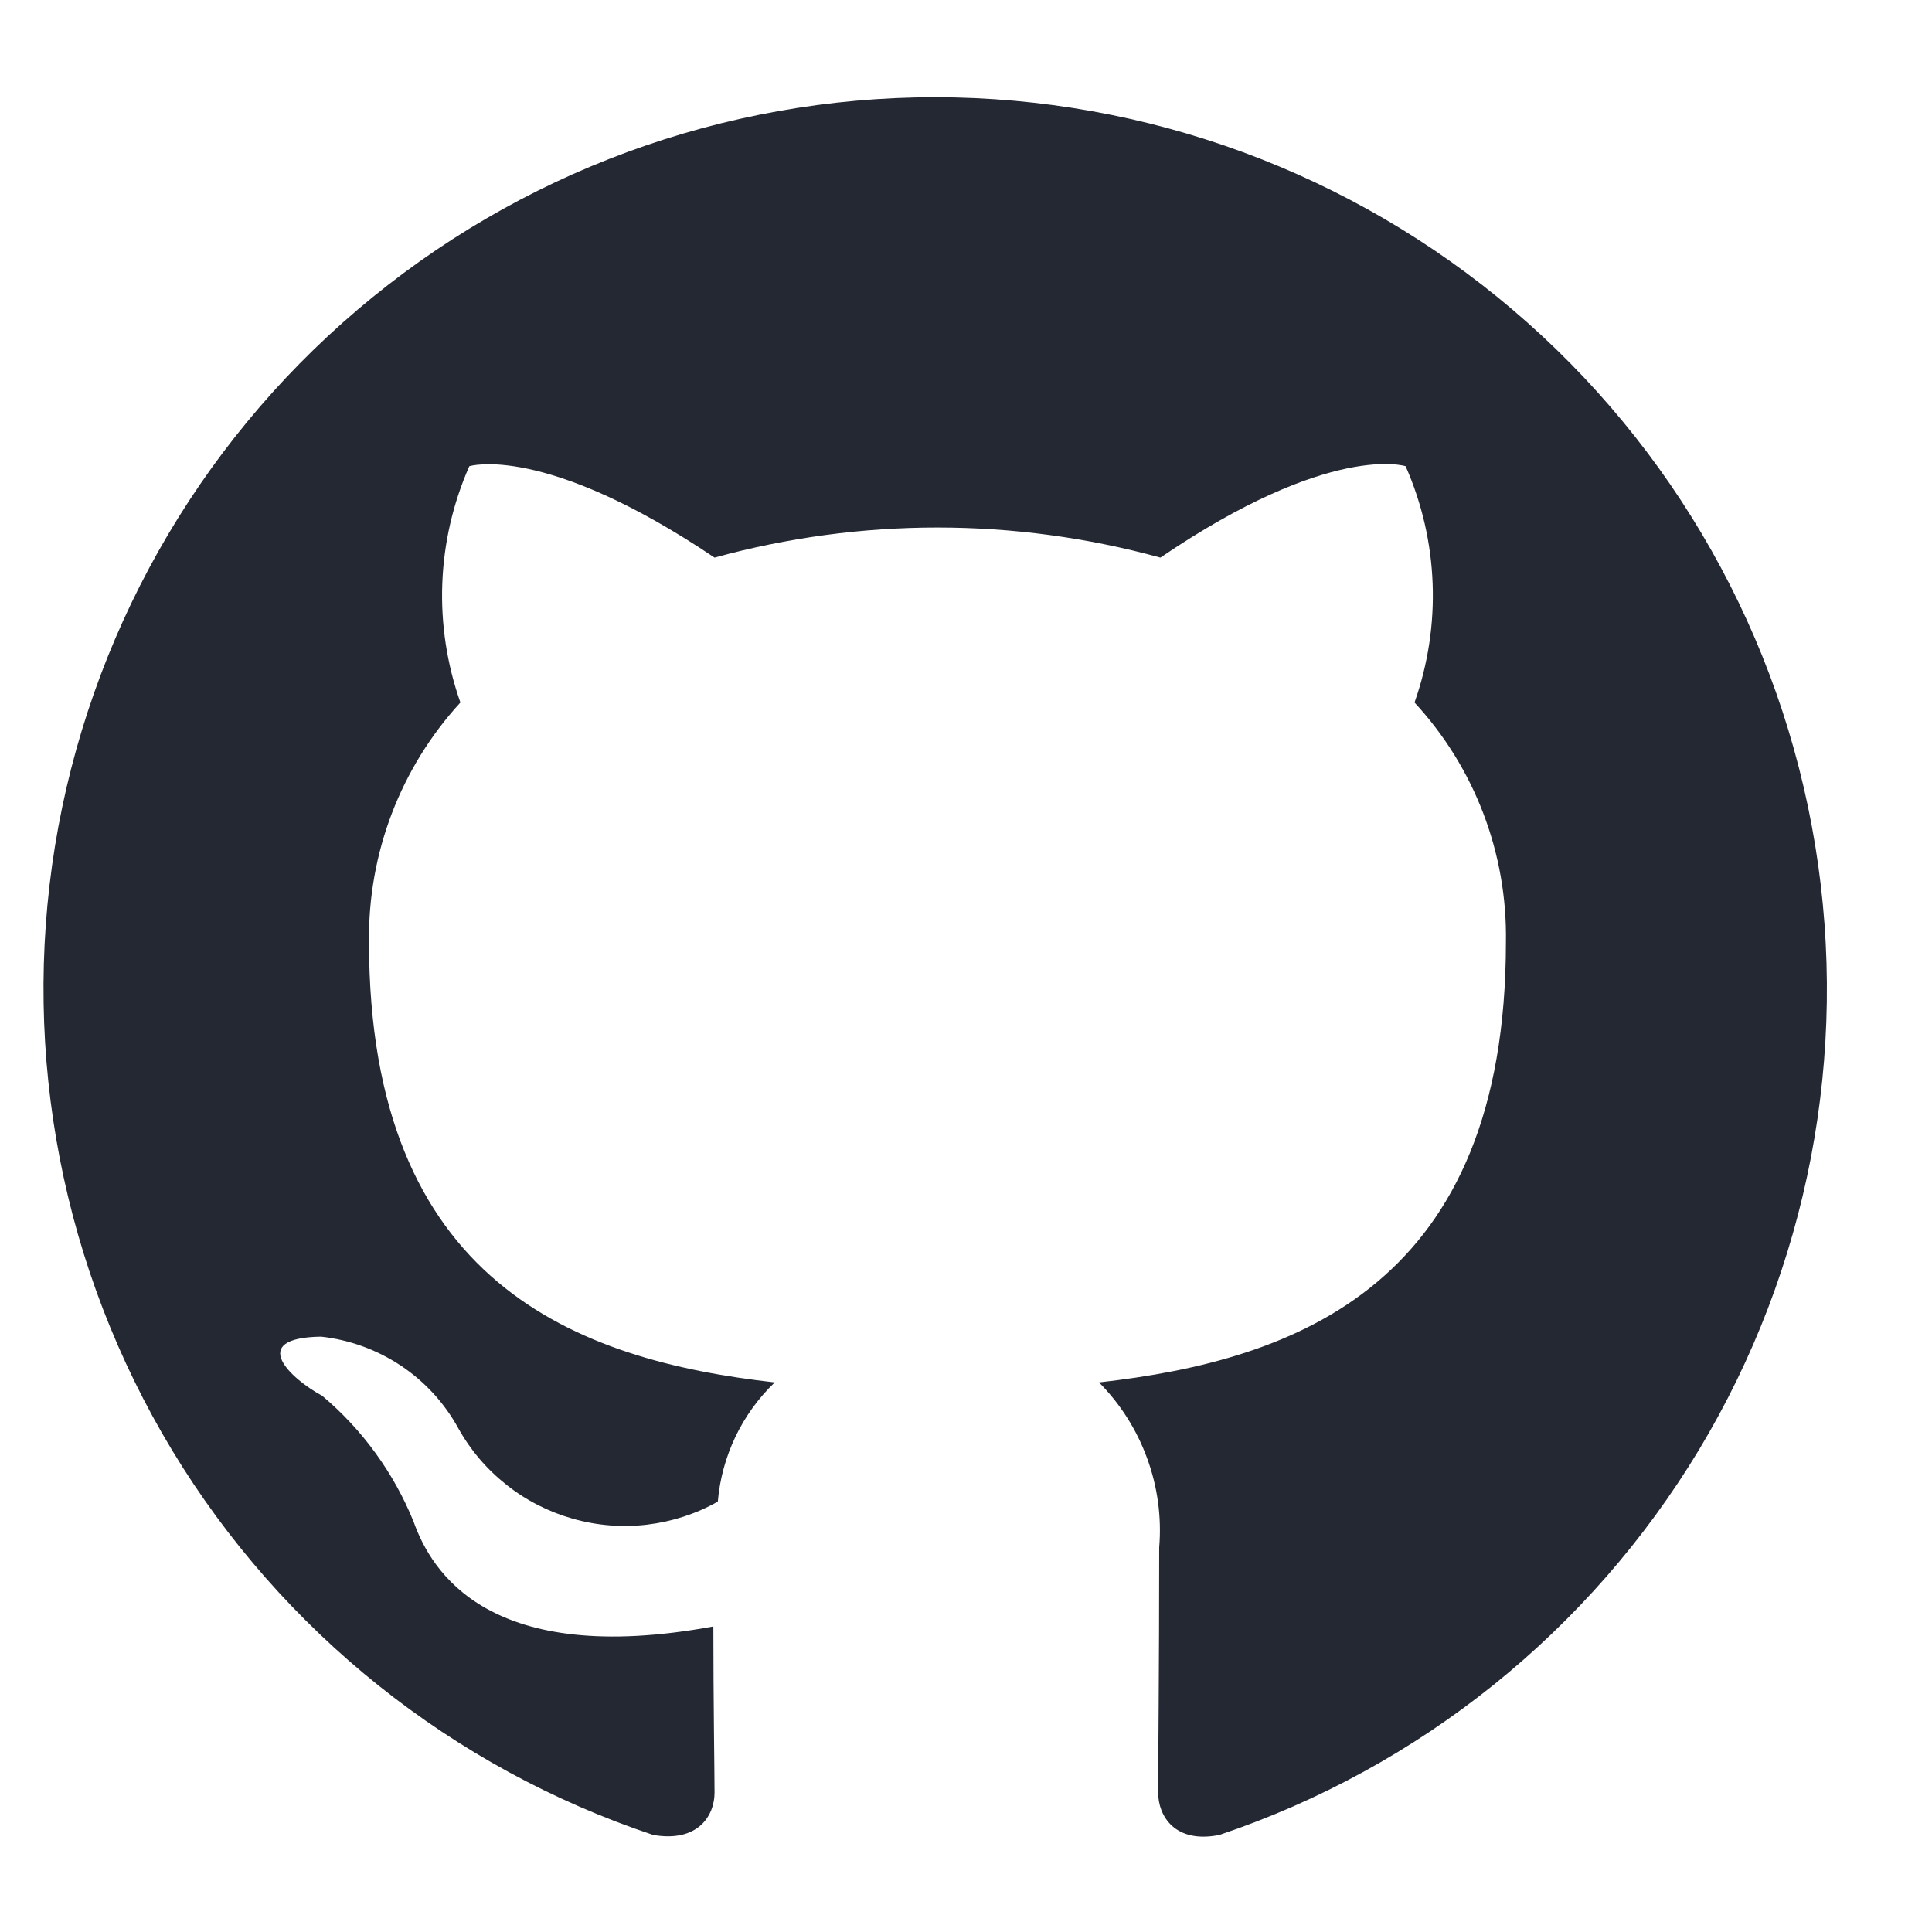 <svg width="13" height="13" viewBox="0 0 13 13" fill="none" xmlns="http://www.w3.org/2000/svg">
<path d="M6.293 0.654C4.868 0.654 3.49 1.161 2.405 2.085C1.32 3.008 0.599 4.287 0.37 5.693C0.142 7.1 0.422 8.541 1.159 9.76C1.897 10.979 3.044 11.896 4.395 12.347C4.695 12.399 4.808 12.219 4.808 12.062C4.808 11.919 4.8 11.447 4.8 10.944C3.293 11.222 2.903 10.577 2.783 10.239C2.65 9.911 2.439 9.62 2.168 9.392C1.958 9.279 1.658 9.002 2.16 8.994C2.352 9.015 2.536 9.082 2.697 9.189C2.858 9.296 2.99 9.44 3.083 9.609C3.165 9.757 3.275 9.886 3.408 9.991C3.54 10.096 3.692 10.173 3.854 10.219C4.016 10.265 4.186 10.279 4.354 10.259C4.521 10.239 4.683 10.187 4.83 10.104C4.856 9.799 4.992 9.514 5.213 9.302C3.878 9.152 2.483 8.634 2.483 6.339C2.475 5.743 2.695 5.166 3.098 4.727C2.915 4.209 2.936 3.64 3.158 3.137C3.158 3.137 3.66 2.979 4.808 3.752C5.79 3.482 6.826 3.482 7.808 3.752C8.955 2.972 9.458 3.137 9.458 3.137C9.68 3.64 9.701 4.209 9.518 4.727C9.923 5.165 10.143 5.743 10.133 6.339C10.133 8.642 8.73 9.152 7.395 9.302C7.539 9.447 7.649 9.621 7.719 9.813C7.789 10.004 7.817 10.209 7.8 10.412C7.8 11.214 7.793 11.859 7.793 12.062C7.793 12.219 7.905 12.407 8.205 12.347C9.555 11.893 10.698 10.973 11.433 9.754C12.167 8.534 12.444 7.093 12.214 5.688C11.984 4.283 11.263 3.006 10.178 2.084C9.094 1.162 7.717 0.655 6.293 0.654Z" fill="#242833"/>
</svg>
